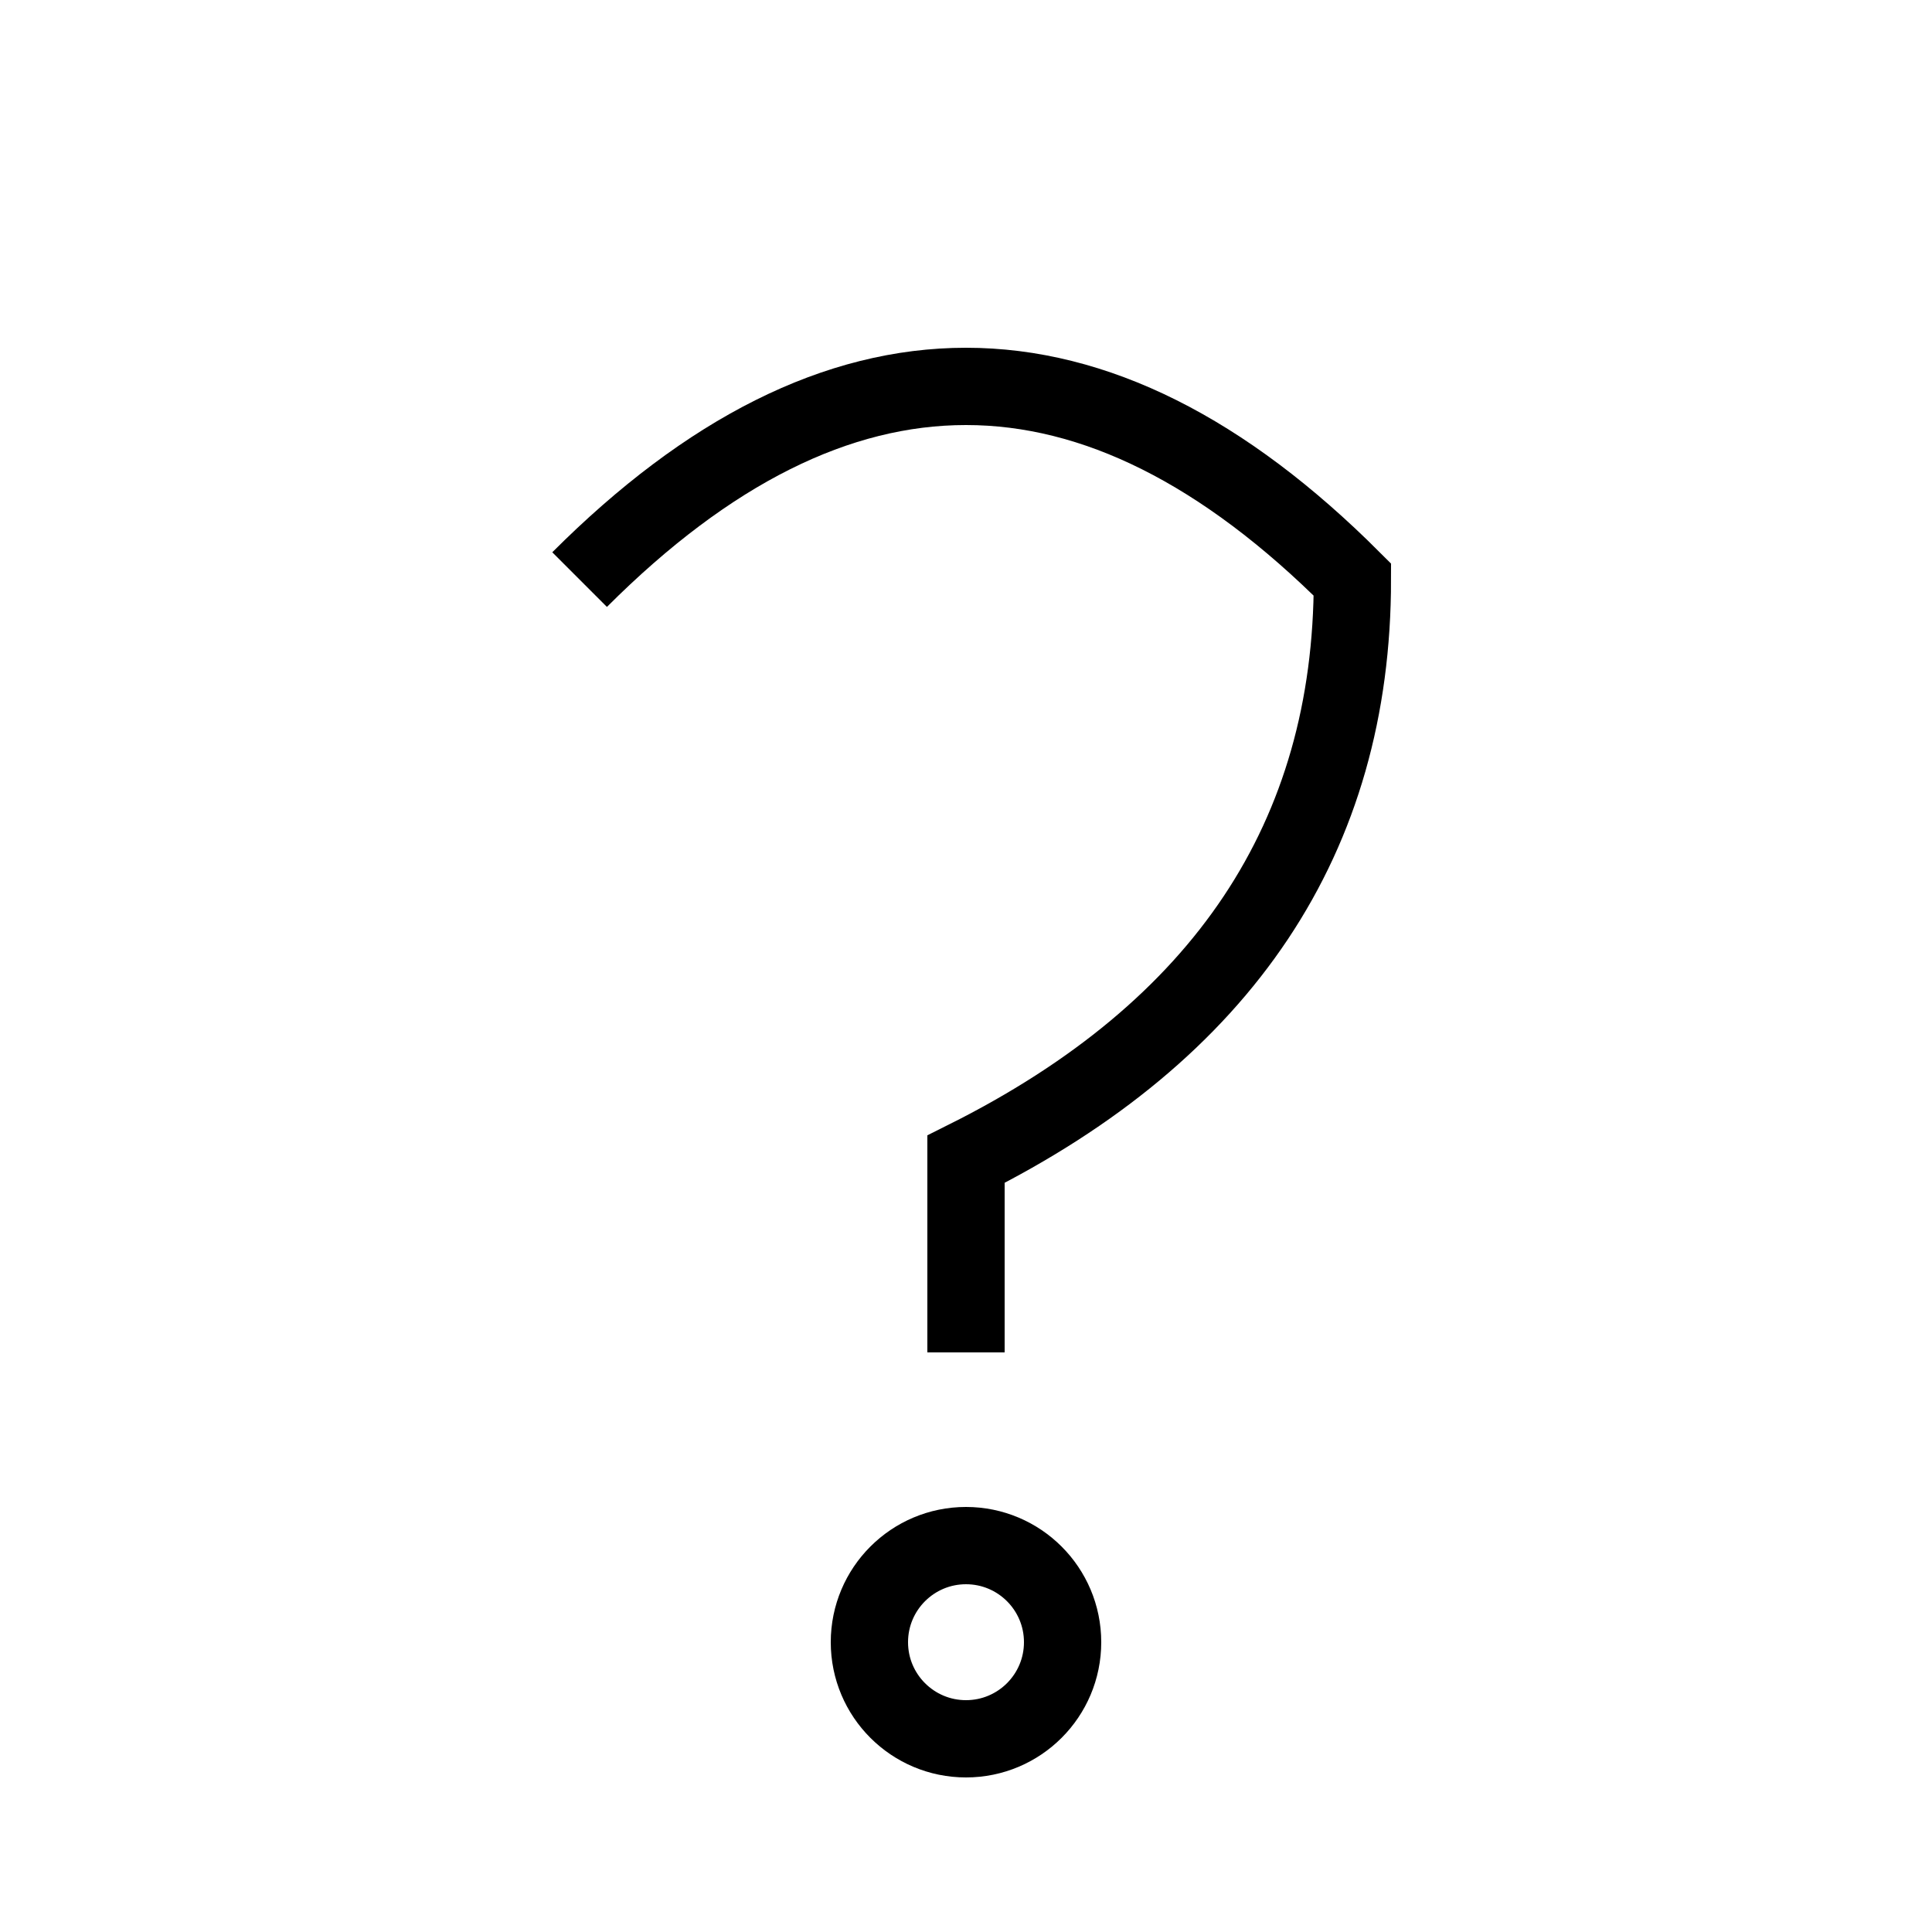 <?xml version="1.0" encoding="utf-8" ?>
<svg baseProfile="full" height="100" version="1.1" viewBox="0 0 100 100" width="100" xmlns="http://www.w3.org/2000/svg" xmlns:ev="http://www.w3.org/2001/xml-events" xmlns:xlink="http://www.w3.org/1999/xlink"><defs /><g fill="none" stroke="black" stroke-width="4"><path d="M 30,30 Q 50,10 70,30 Q 70,50 50,60 L 50,70" /><circle cx="50" cy="85" r="5" /></g></svg>